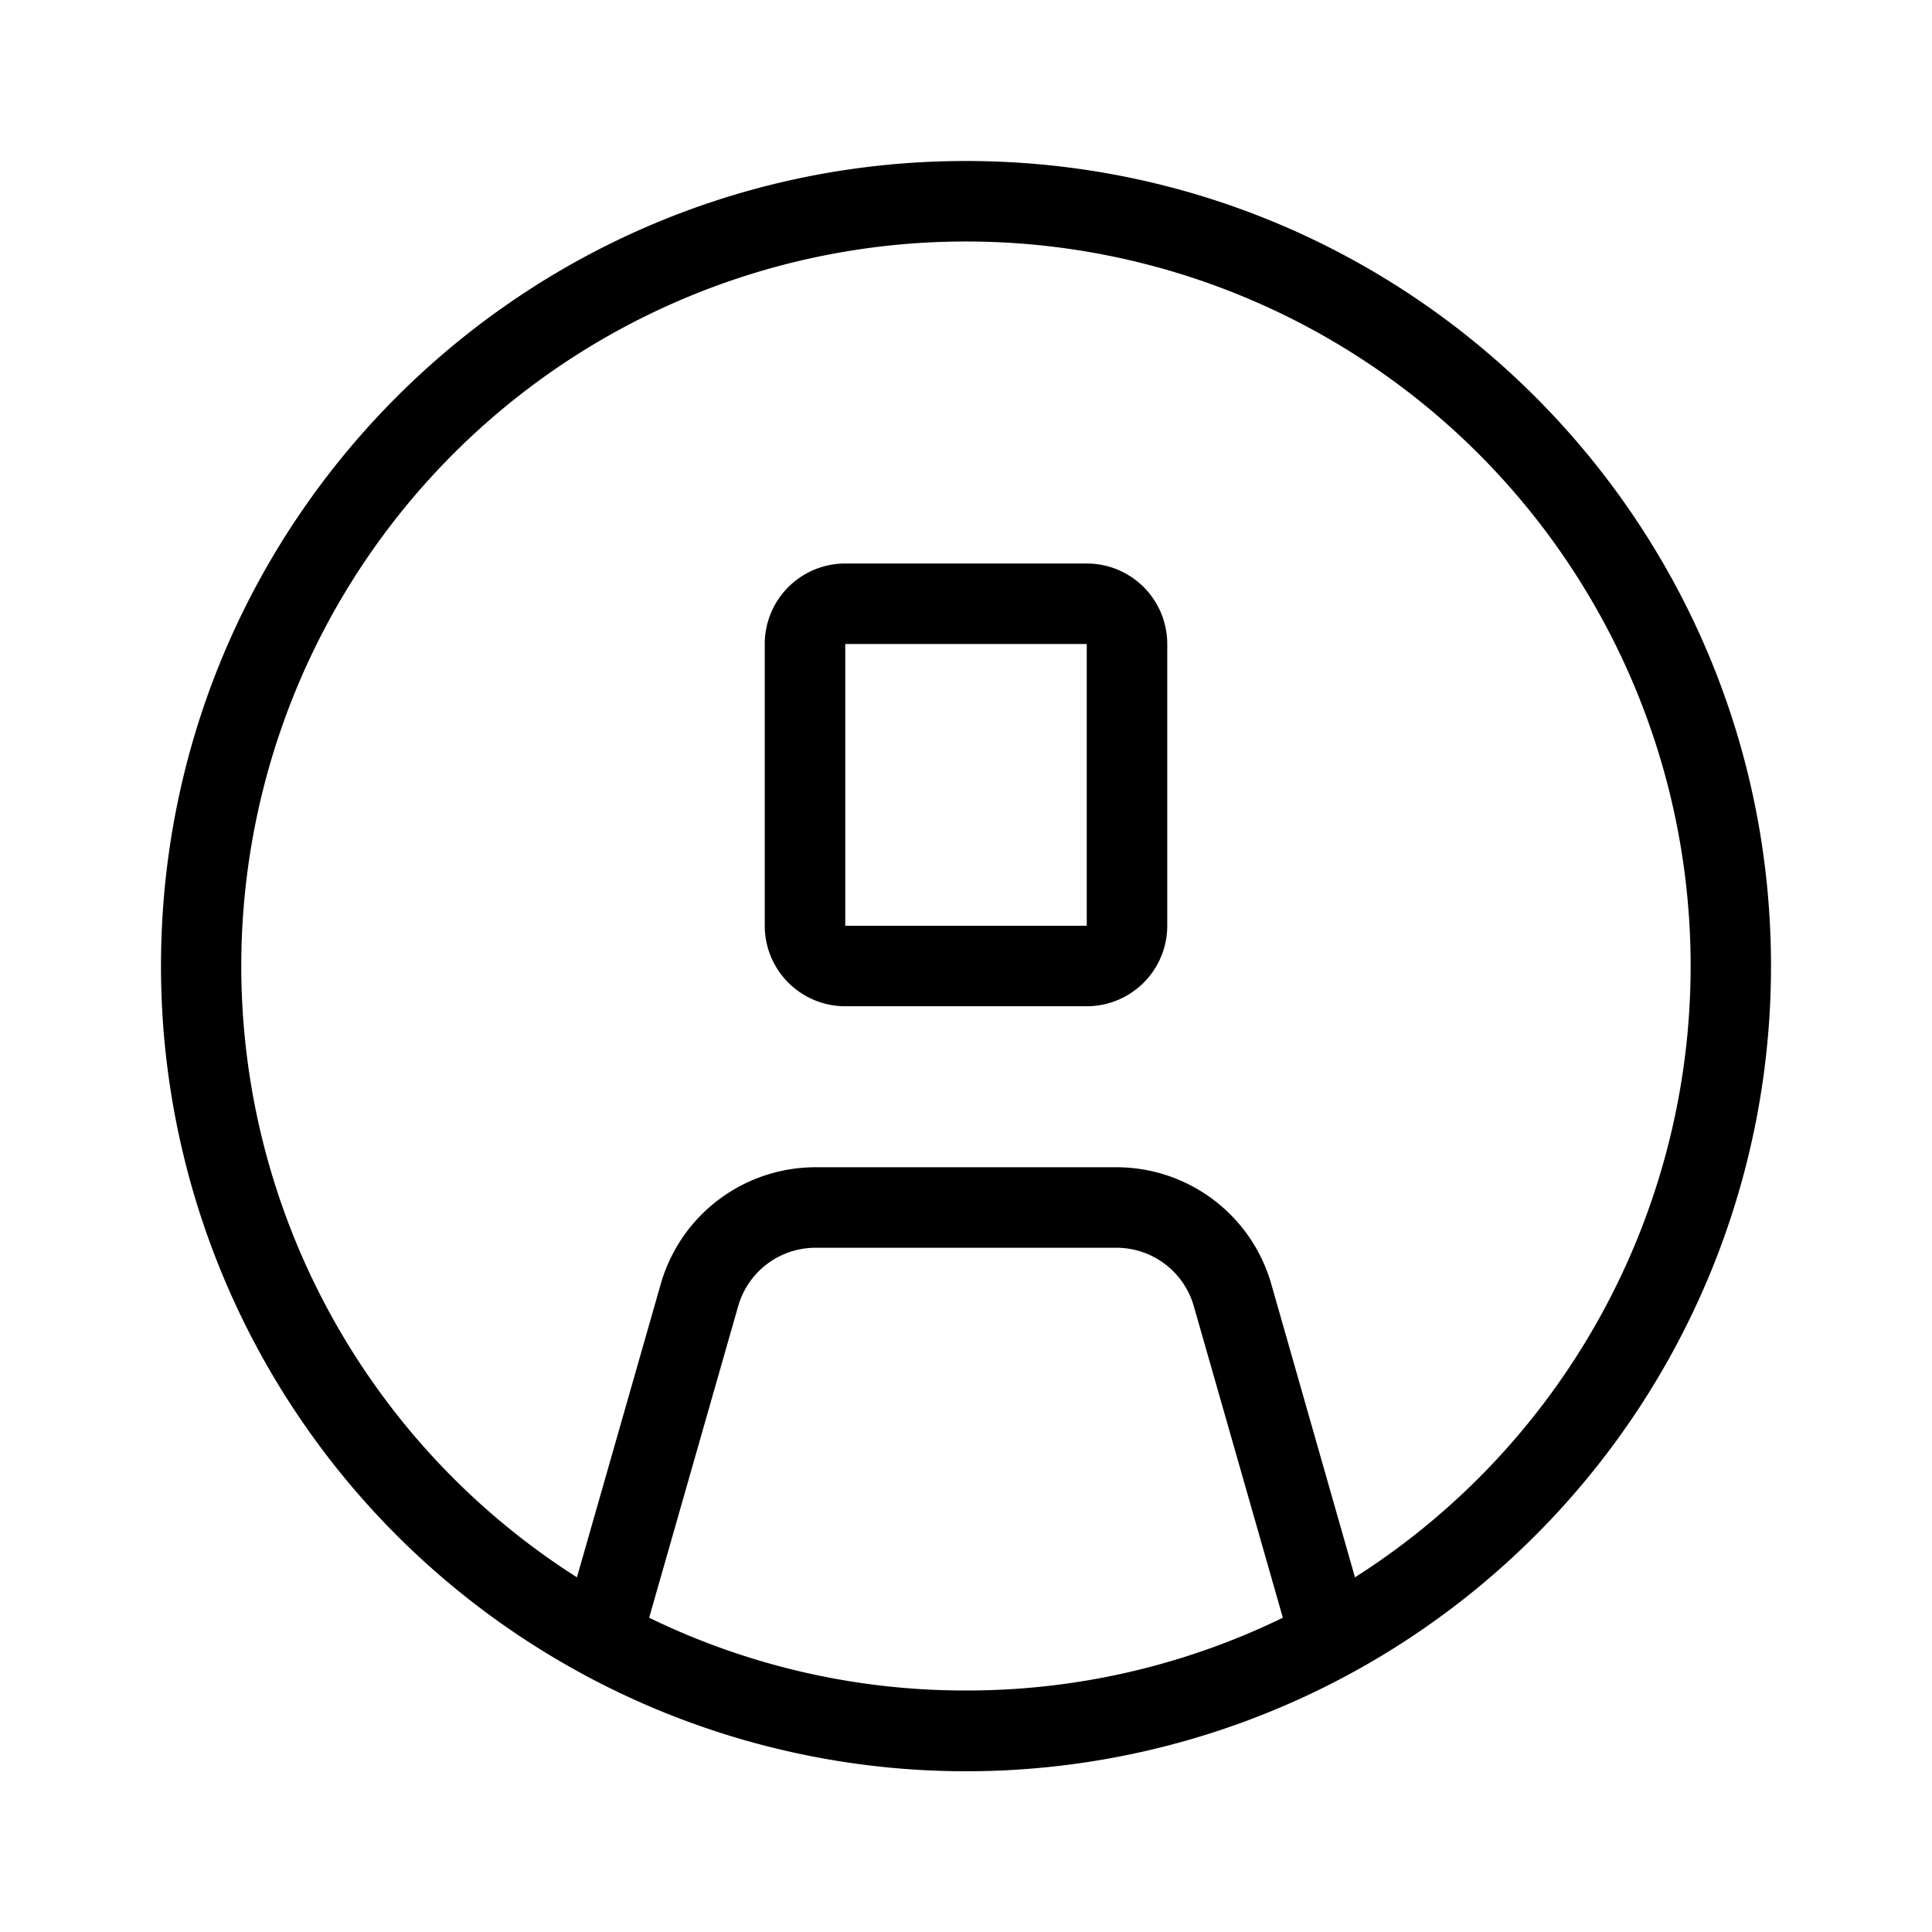 <svg xmlns="http://www.w3.org/2000/svg" width="24" height="24" viewBox="0 0 24 24"><path d="M12 3a9 9 0 0 0-4.833 16.594l1.041-3.643a2 2 0 0 1 1.924-1.451h3.736a2 2 0 0 1 1.924 1.45l1.04 3.644A9 9 0 0 0 12 3zm3.936 17.096l-1.106-3.87a1 1 0 0 0-.962-.726h-3.736a1 1 0 0 0-.962.725l-1.106 3.871A8.963 8.963 0 0 0 12 21a8.962 8.962 0 0 0 3.936-.904zM2 12C2 6.477 6.477 2 12 2s10 4.477 10 10a9.998 9.998 0 0 1-14.768 8.792A9.998 9.998 0 0 1 2 12zm7.5-4a1 1 0 0 1 1-1h3a1 1 0 0 1 1 1v3.5a1 1 0 0 1-1 1h-3a1 1 0 0 1-1-1V8zm1 0v3.5h3V8h-3z"/></svg>